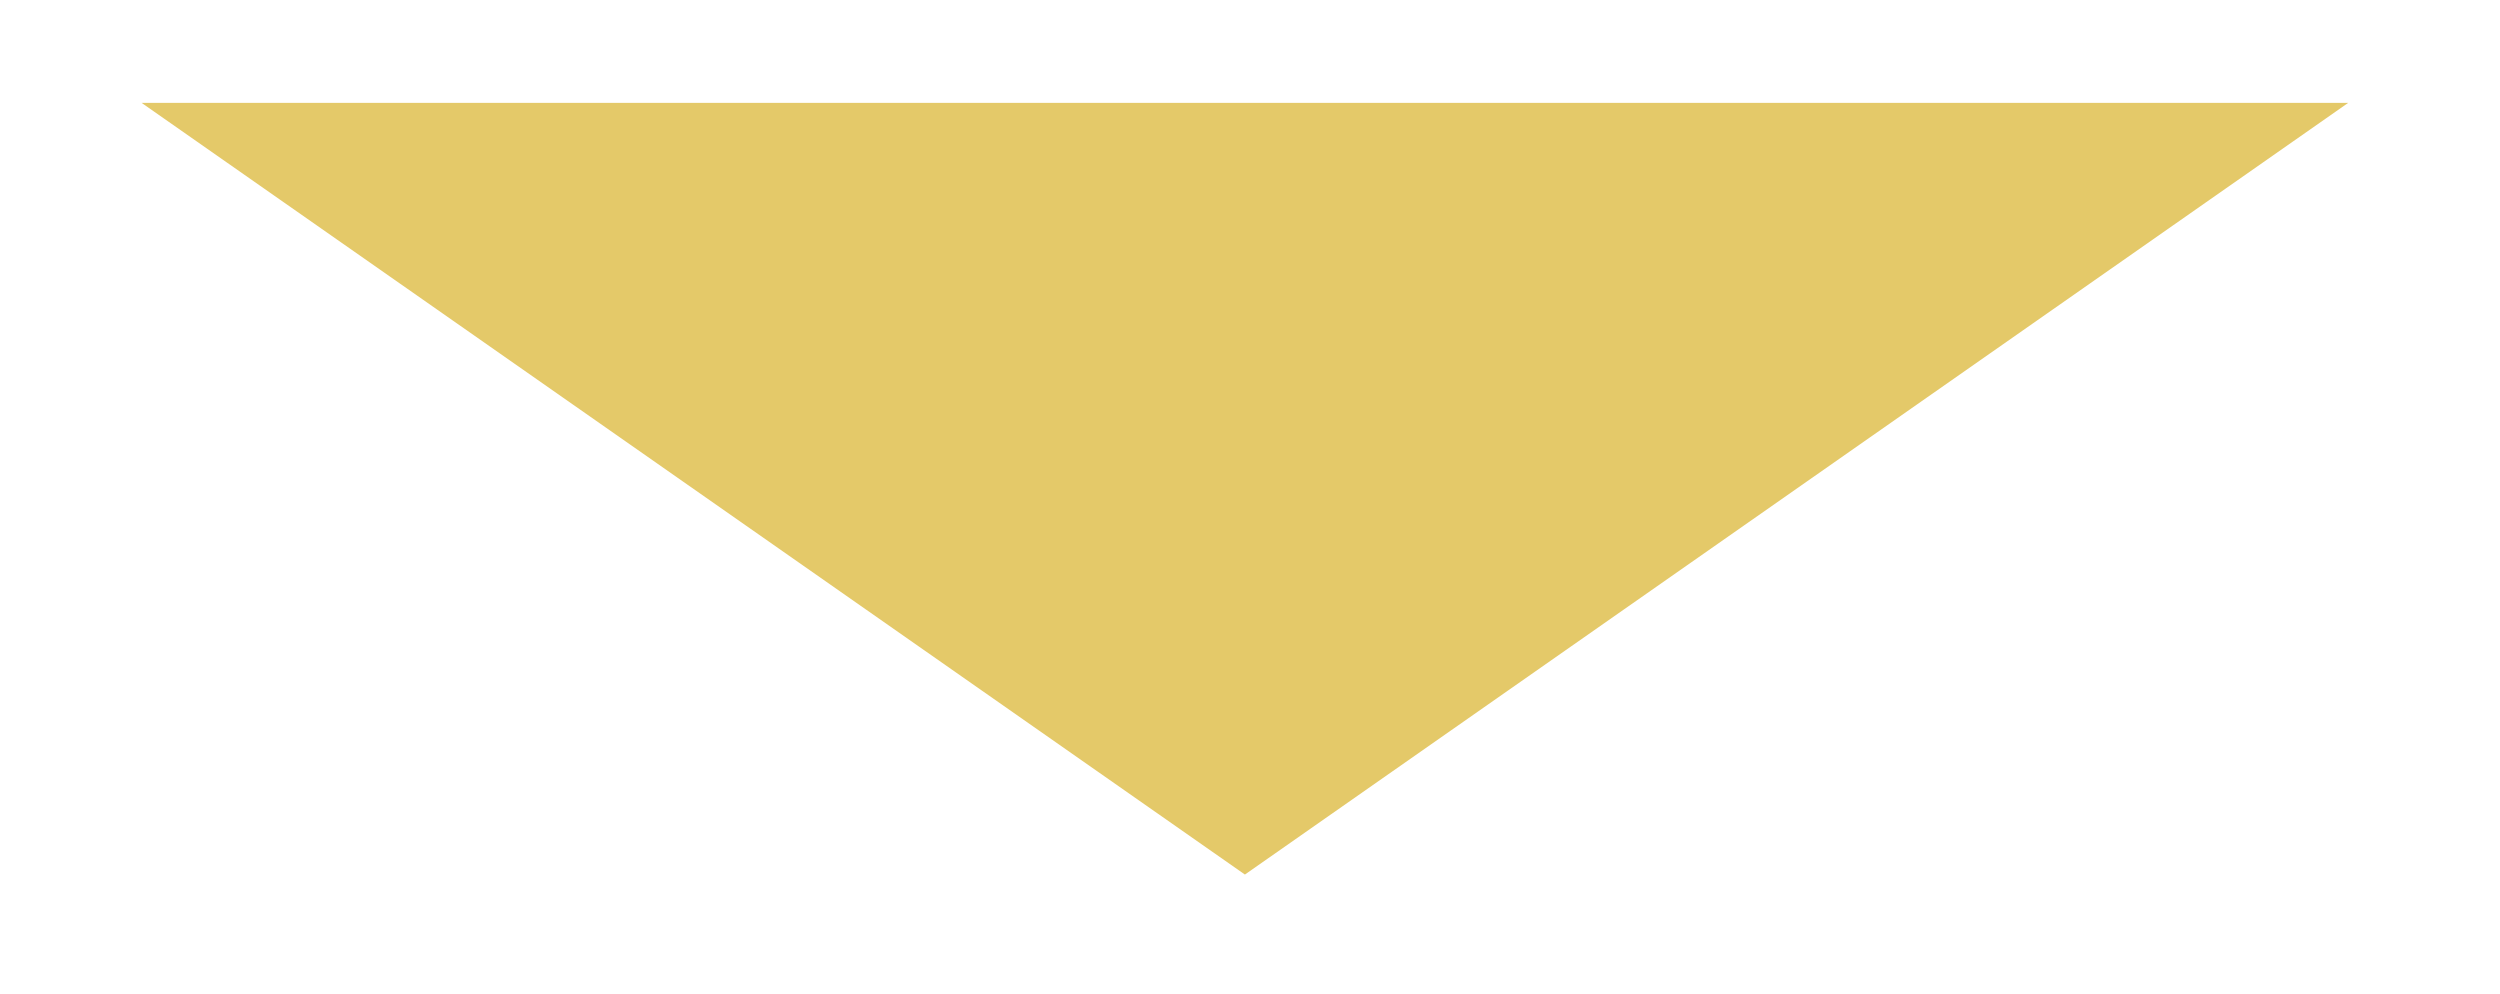 <?xml version="1.0" encoding="UTF-8" standalone="no"?><!DOCTYPE svg PUBLIC "-//W3C//DTD SVG 1.1//EN" "http://www.w3.org/Graphics/SVG/1.1/DTD/svg11.dtd"><svg width="100%" height="100%" viewBox="0 0 78 31" version="1.1" xmlns="http://www.w3.org/2000/svg" xmlns:xlink="http://www.w3.org/1999/xlink" xml:space="preserve" xmlns:serif="http://www.serif.com/" style="fill-rule:evenodd;clip-rule:evenodd;stroke-linejoin:round;stroke-miterlimit:2;"><rect id="Artboard1" x="0" y="0" width="77.682" height="30.495" style="fill:none;"/><clipPath id="_clip1"><rect x="0" y="0" width="77.682" height="30.495"/></clipPath><g clip-path="url(#_clip1)"><rect id="med-gul" serif:id="med gul" x="-281.465" y="-249.757" width="630.596" height="484.3" style="fill:none;"/><path d="M73.264,3.209l-34.423,24.077l-34.424,-24.077l68.847,0Z" style="fill:#e4c969;"/></g></svg>